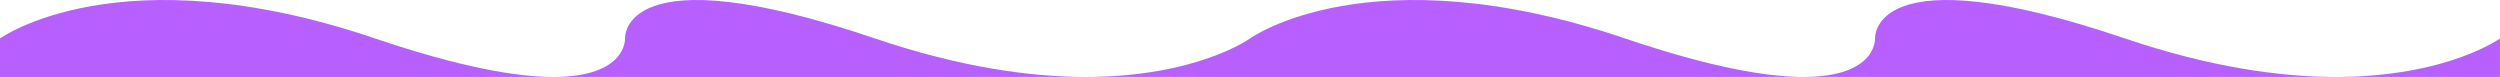 <svg width="390" height="12" viewBox="0 0 390 12" preserveAspectRatio="none" fill="none" xmlns="http://www.w3.org/2000/svg">
<path d="M0 5.999V12H86.32C80.54 12 71.79 10.495 58.51 5.999C18.68 -7.499 0 5.999 0 5.999Z" fill="#B85FFF"/>
<path d="M86.32 12H169.37C160.7 12 149.78 10.495 136.5 5.999C96.67 -7.499 97.51 5.999 97.51 5.999H97.5C97.5 5.999 97.87 12 86.32 12Z" fill="#B85FFF"/>
<path d="M169.369 12H281.319C275.539 12 266.789 10.495 253.509 5.999C213.679 -7.499 194.999 5.999 194.999 5.999C194.999 5.999 186.699 12 169.369 12Z" fill="#B85FFF"/>
<path d="M281.32 12H364.37C355.7 12 344.78 10.495 331.5 5.999C291.67 -7.499 292.51 5.999 292.51 5.999H292.5C292.5 5.999 292.87 12 281.32 12Z" fill="#B85FFF"/>
<path d="M364.369 12H389.999V5.999C389.999 5.999 381.699 12 364.369 12Z" fill="#B85FFF"/>
</svg>
